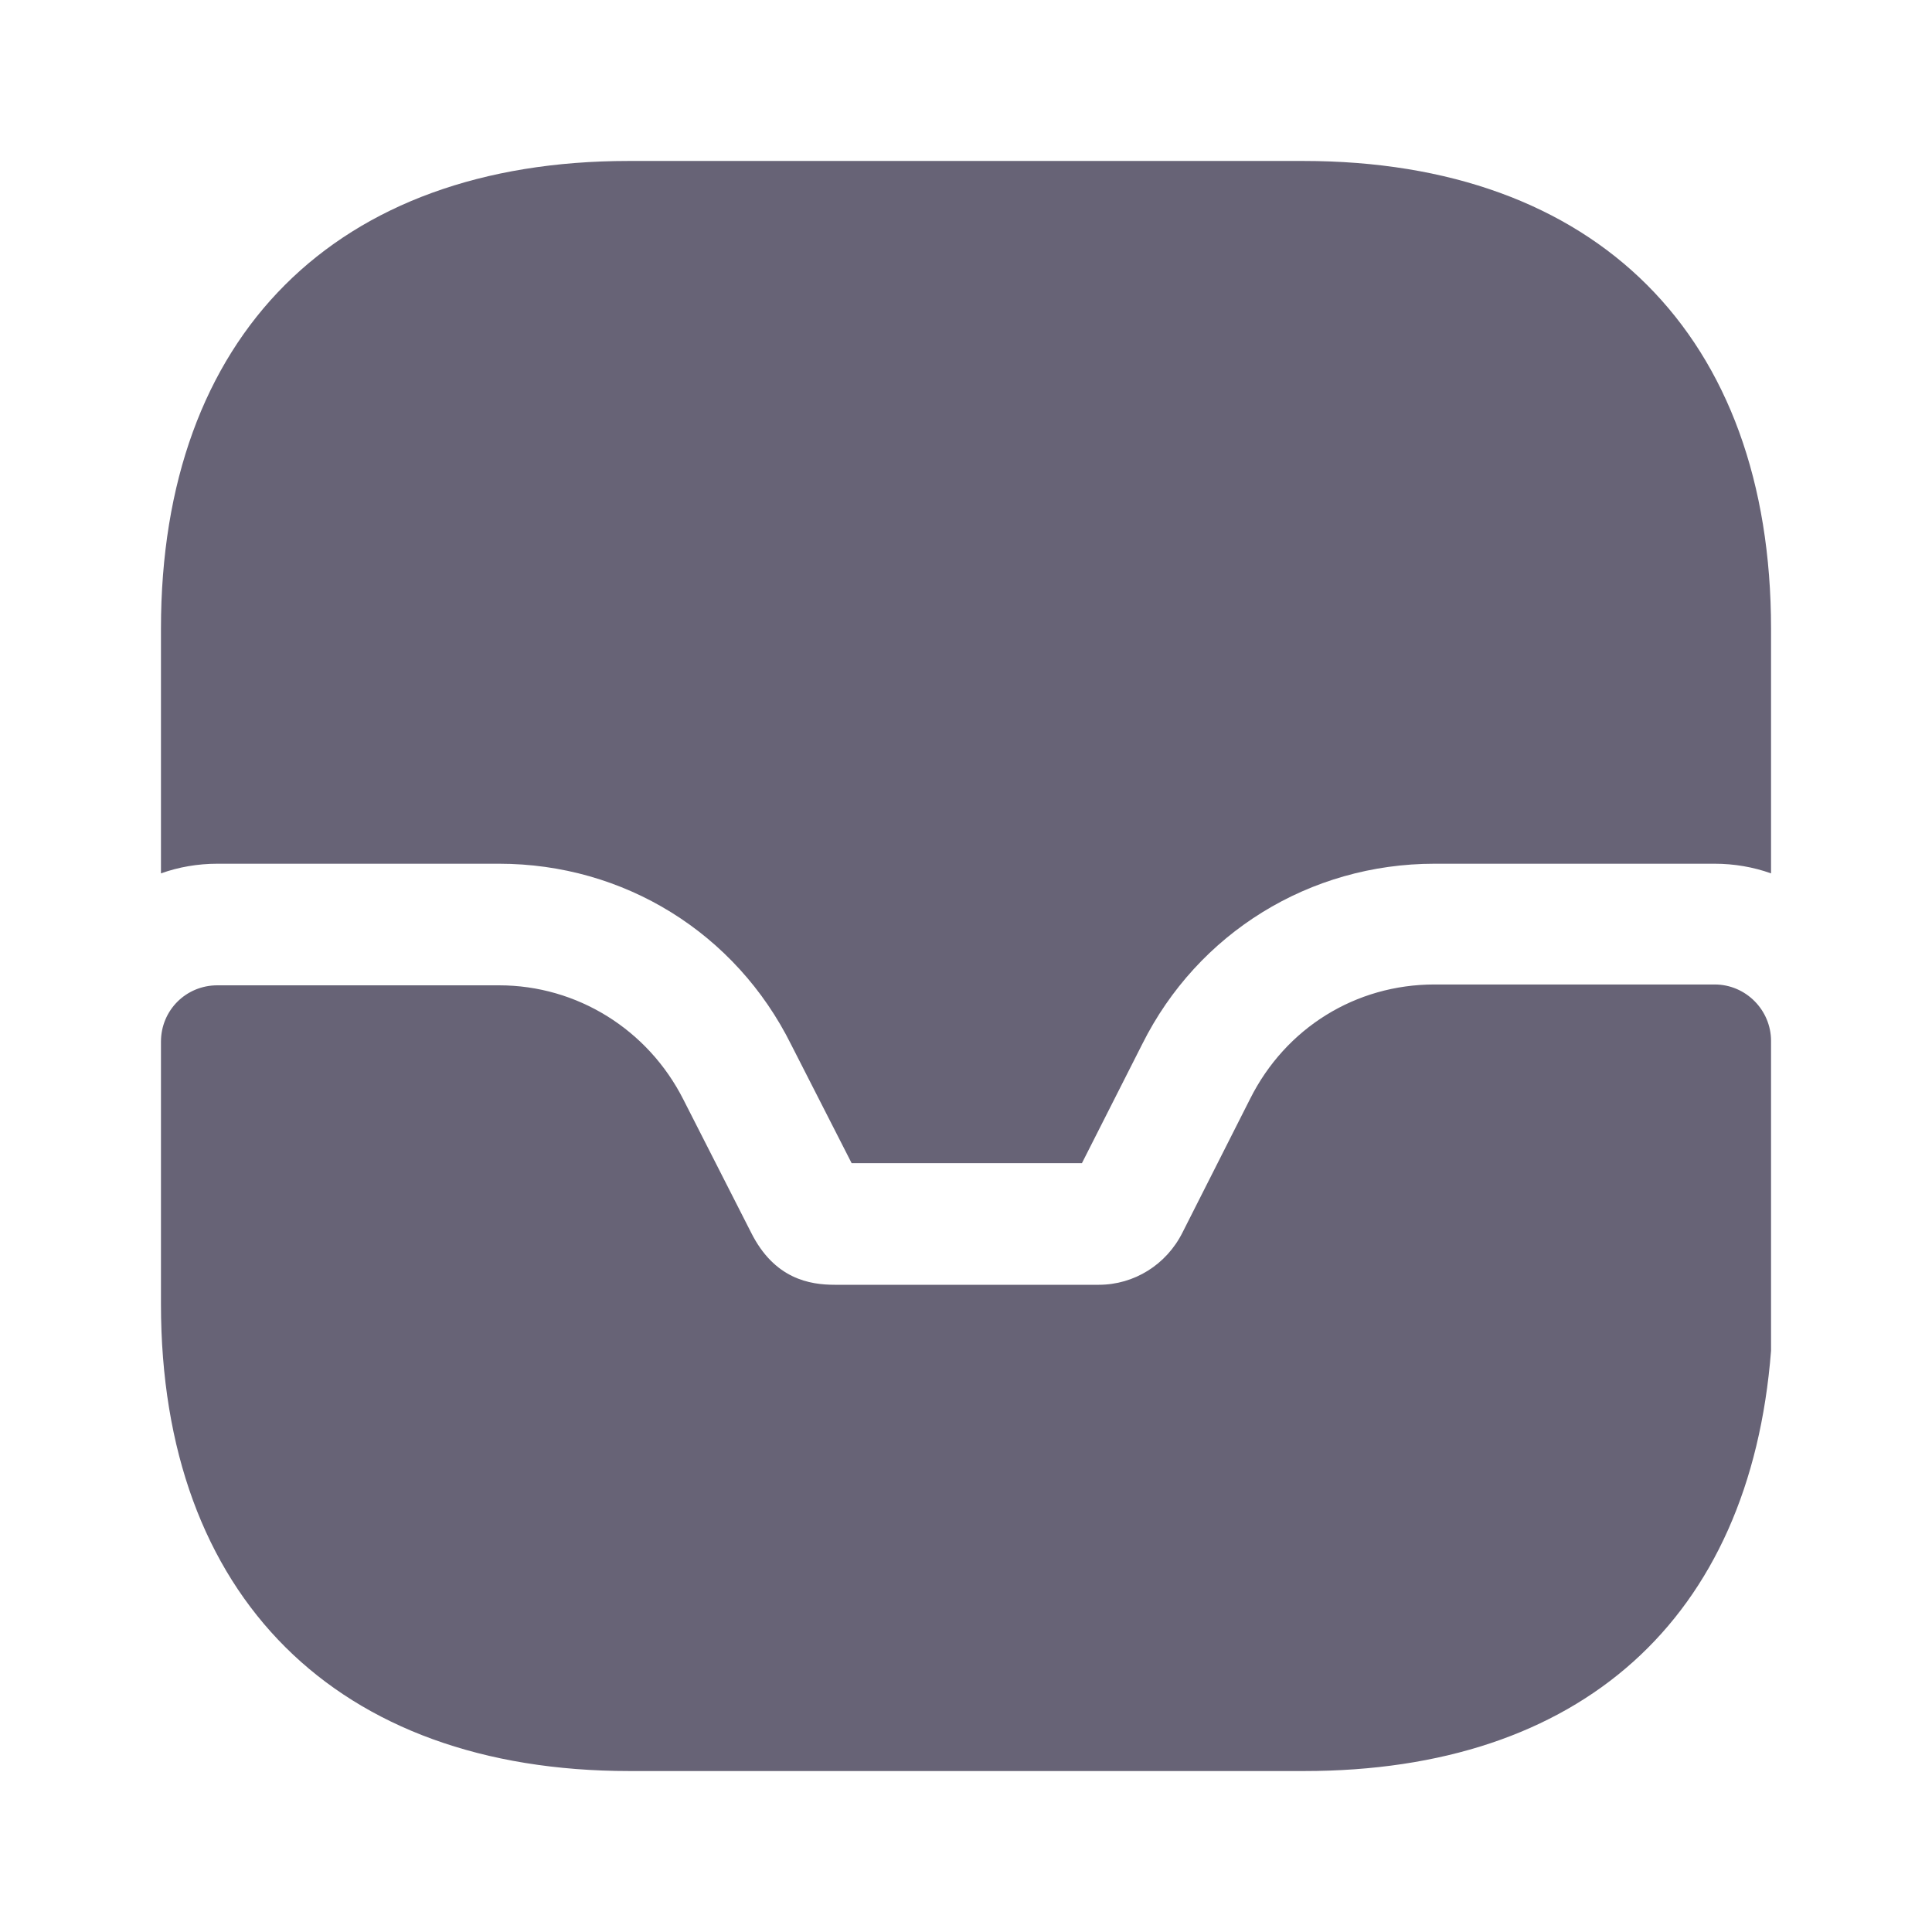<svg width="16" height="16" viewBox="0 0 16 16" fill="none" xmlns="http://www.w3.org/2000/svg">
    <path d="M14.2 8.153H11.88C11.227 8.153 10.647 8.513 10.353 9.1L9.793 10.207C9.66 10.473 9.393 10.64 9.1 10.64H6.913C6.707 10.64 6.413 10.593 6.22 10.207L5.66 9.107C5.367 8.527 4.78 8.16 4.133 8.16H1.8C1.54 8.16 1.333 8.367 1.333 8.627V10.8C1.333 13.22 2.787 14.667 5.213 14.667H10.8C13.087 14.667 14.493 13.413 14.667 11.187V8.62C14.667 8.367 14.46 8.153 14.2 8.153Z" fill="#676376"/>
    <path d="M14.667 5.206V7.233C14.52 7.18 14.36 7.153 14.2 7.153H11.88C10.847 7.153 9.92 7.726 9.46 8.646L8.96 9.633H7.053L6.553 8.653C6.093 7.726 5.167 7.153 4.133 7.153H1.8C1.64 7.153 1.48 7.18 1.333 7.233V5.206C1.333 2.78 2.78 1.333 5.207 1.333H10.793C13.22 1.333 14.667 2.78 14.667 5.206Z" fill="#676376"/>
</svg>
